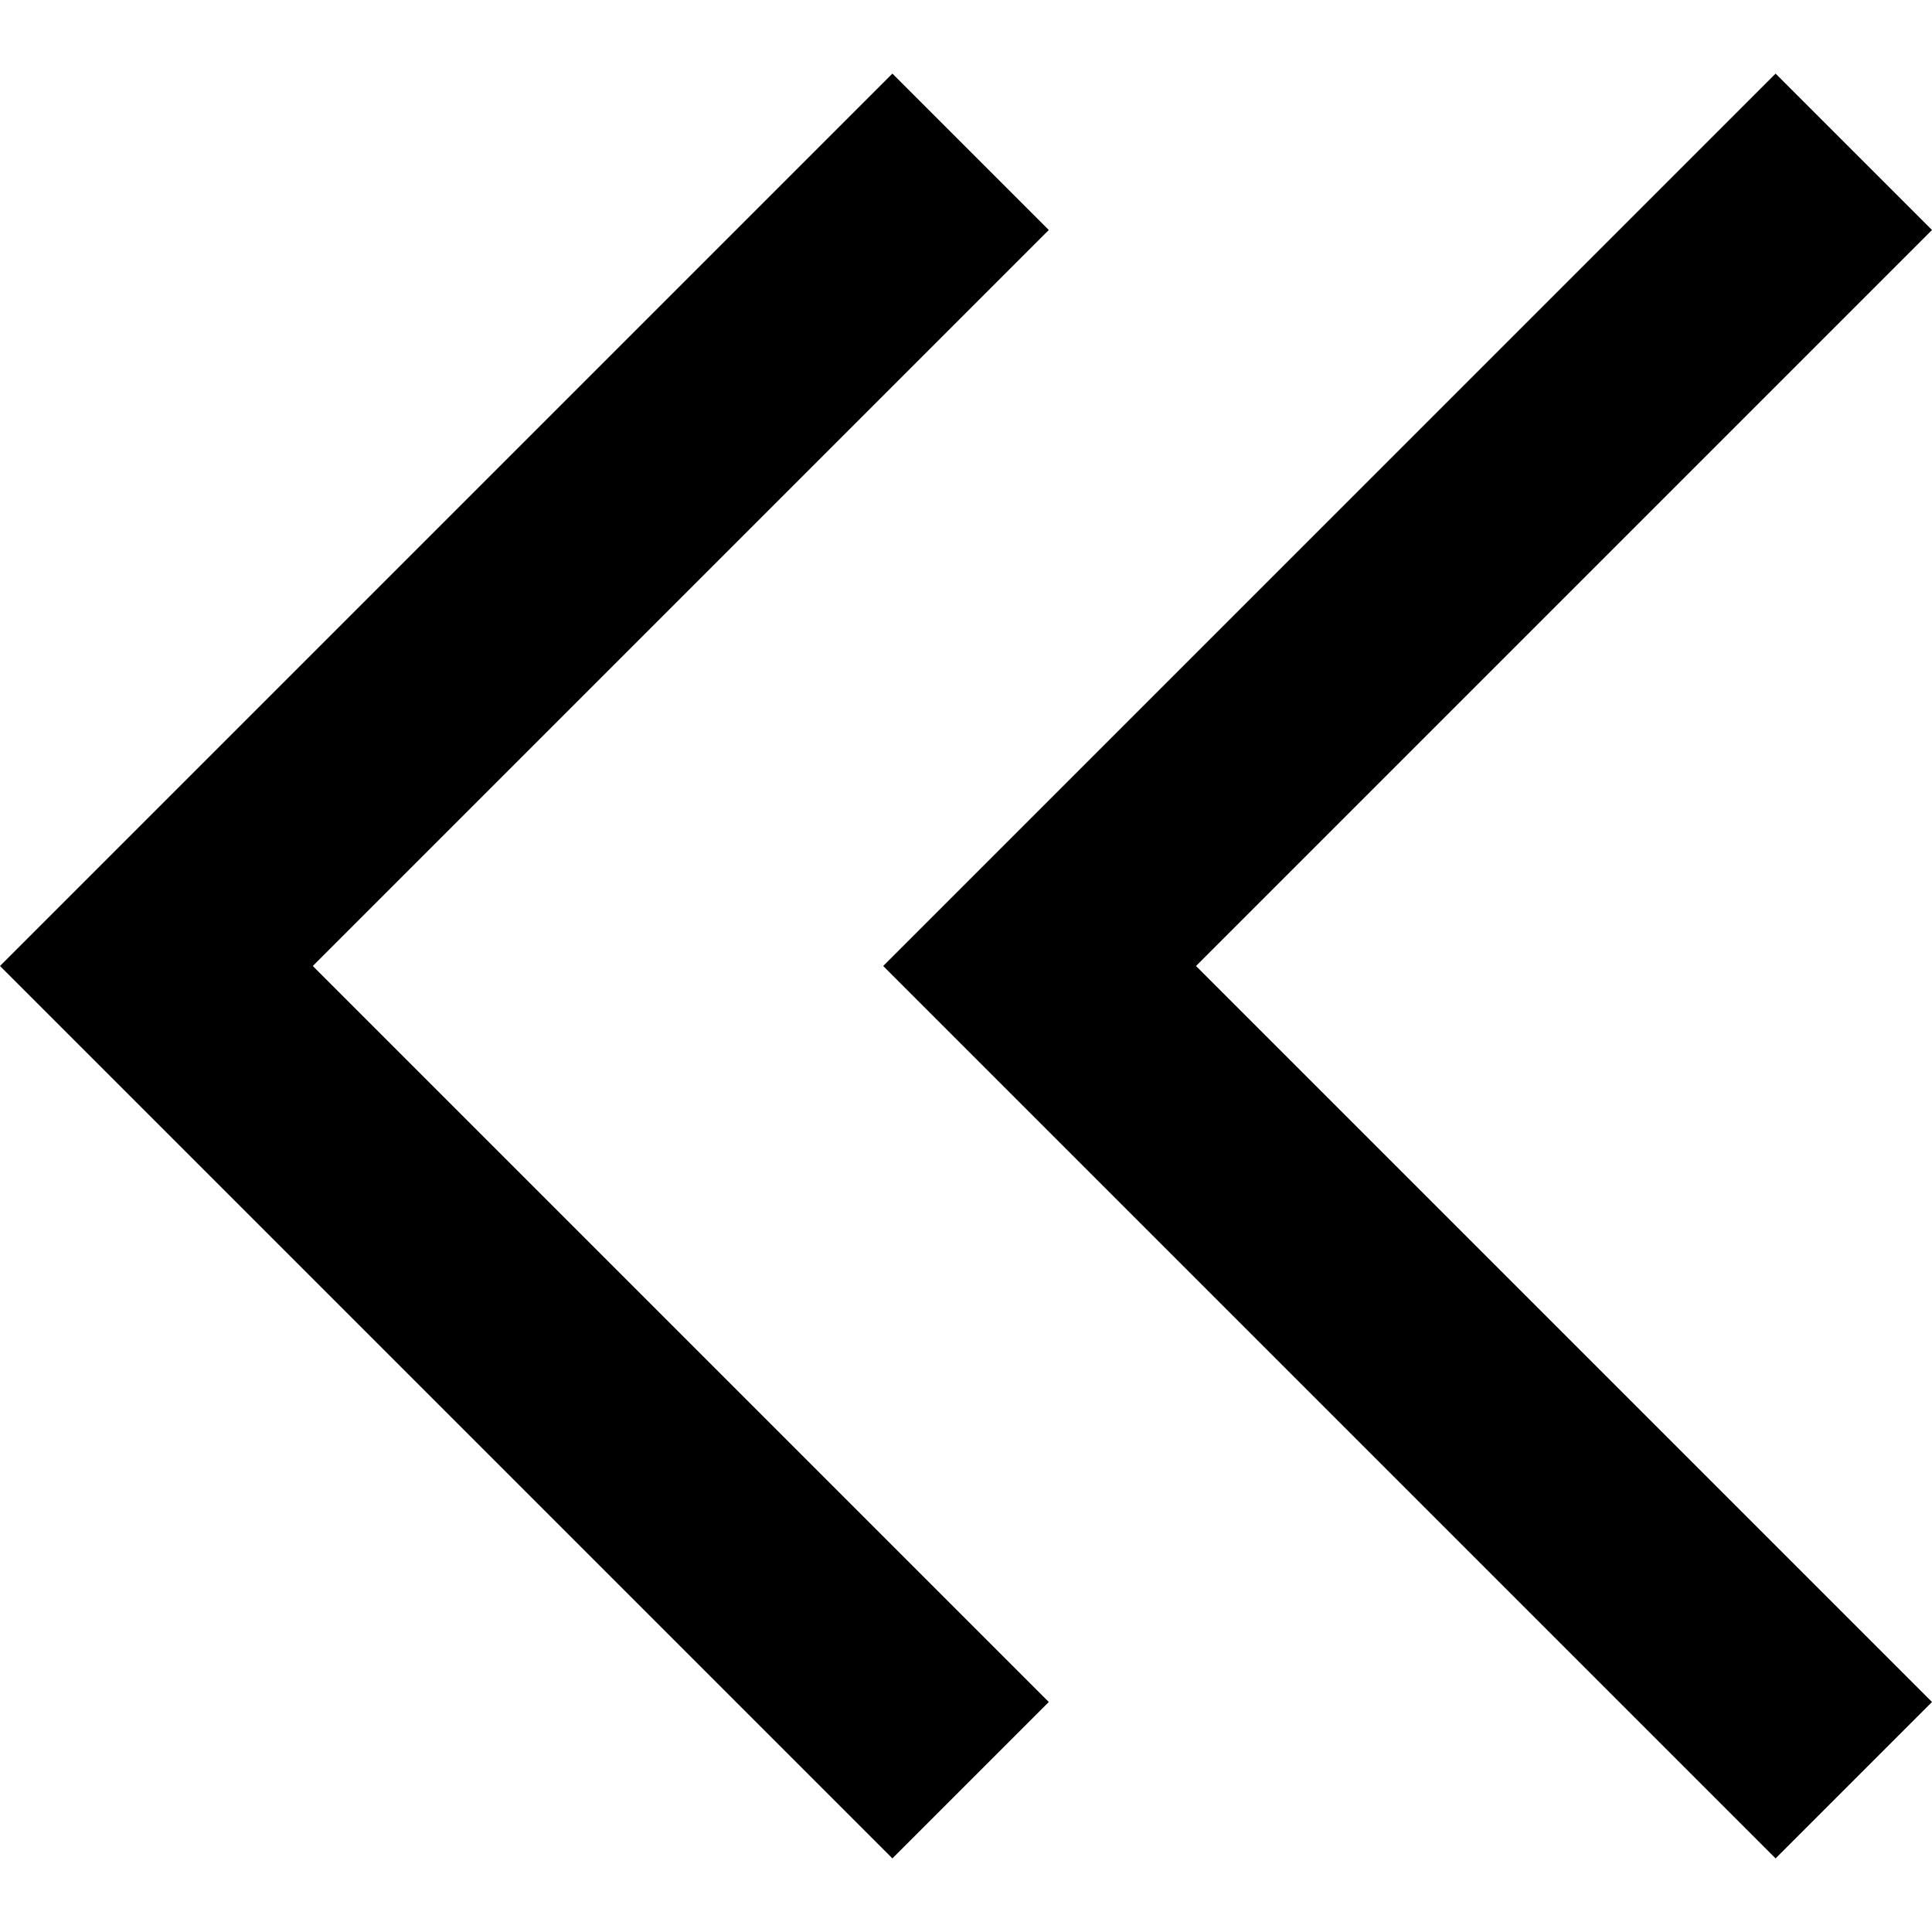 <svg xmlns="http://www.w3.org/2000/svg" viewBox="0 0 512 512">
  <path d="M 20.724 235.276 L 0 256 L 20.724 276.724 L 215.771 471.771 L 236.495 492.495 L 277.943 451.048 L 257.219 430.324 L 82.895 256 L 257.219 81.676 L 277.943 60.952 L 236.495 19.505 L 215.771 40.229 L 20.724 235.276 L 20.724 235.276 Z M 254.781 235.276 L 234.057 256 L 254.781 276.724 L 449.829 471.771 L 470.552 492.495 L 512 451.048 L 491.276 430.324 L 316.952 256 L 491.276 81.676 L 512 60.952 L 470.552 19.505 L 449.829 40.229 L 254.781 235.276 L 254.781 235.276 Z" />
</svg>